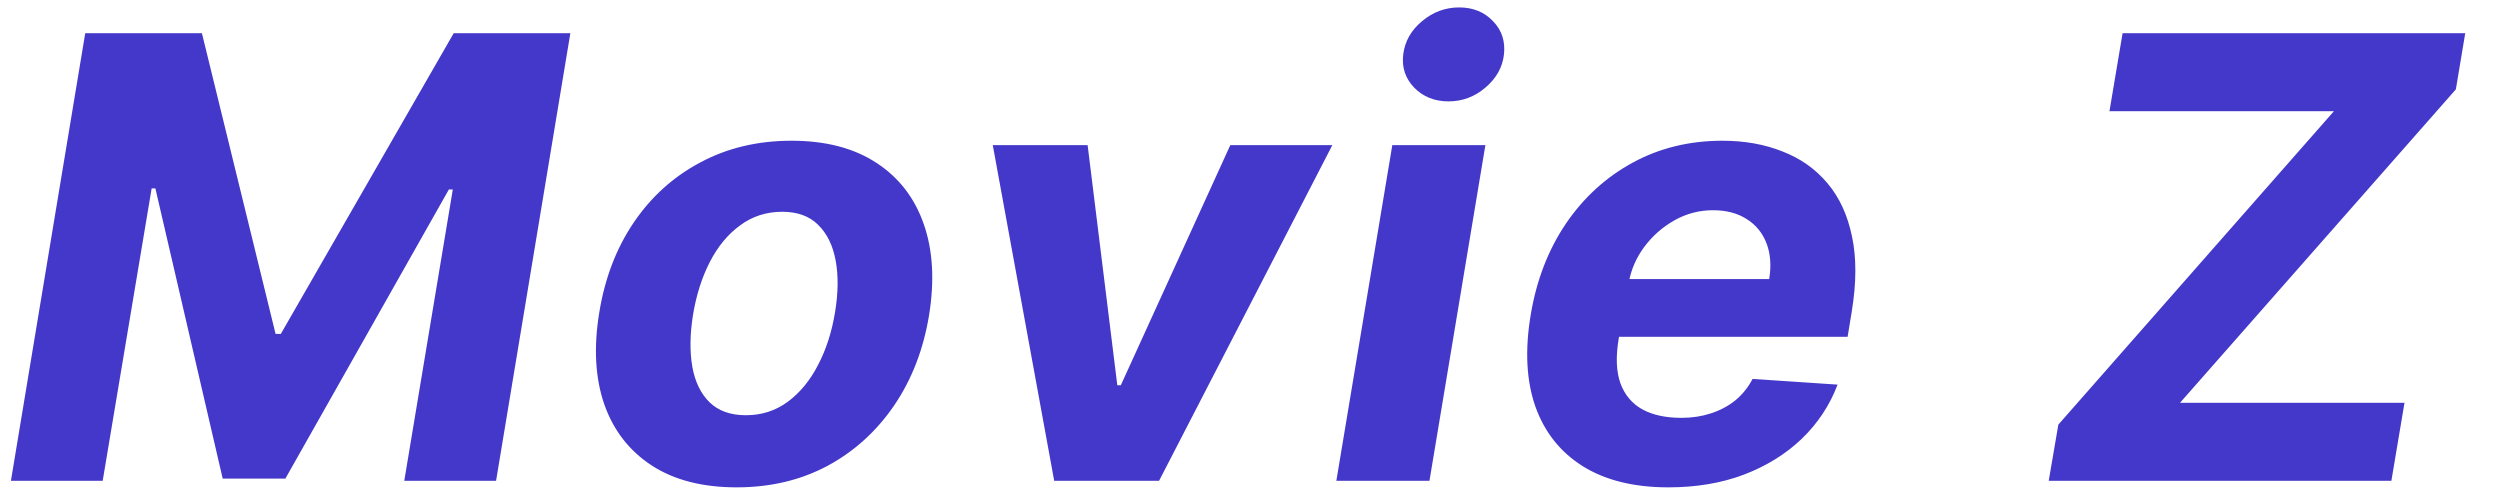 <svg width="65" height="13" viewBox="0 0 65 13" fill="none" xmlns="http://www.w3.org/2000/svg">
<path d="M2.216 0.864H5.25L7.165 8.682H7.301L11.796 0.864H14.829L12.898 12.5H10.511L11.773 4.926H11.671L7.42 12.443H5.79L4.04 4.898H3.943L2.67 12.5H0.284L2.216 0.864ZM19.154 12.671C18.264 12.671 17.527 12.481 16.944 12.102C16.36 11.72 15.949 11.189 15.711 10.511C15.476 9.83 15.432 9.036 15.58 8.131C15.724 7.237 16.023 6.455 16.478 5.784C16.932 5.114 17.51 4.593 18.211 4.222C18.911 3.847 19.701 3.659 20.58 3.659C21.466 3.659 22.201 3.85 22.785 4.233C23.368 4.612 23.779 5.142 24.017 5.824C24.256 6.506 24.302 7.299 24.154 8.205C24.006 9.095 23.703 9.875 23.245 10.546C22.786 11.216 22.209 11.739 21.512 12.114C20.815 12.485 20.029 12.671 19.154 12.671ZM19.392 10.796C19.802 10.796 20.163 10.68 20.478 10.449C20.796 10.214 21.059 9.896 21.267 9.494C21.48 9.089 21.627 8.631 21.711 8.119C21.794 7.616 21.8 7.169 21.728 6.778C21.656 6.384 21.504 6.074 21.273 5.847C21.046 5.619 20.733 5.506 20.336 5.506C19.927 5.506 19.563 5.623 19.245 5.858C18.927 6.089 18.663 6.407 18.455 6.812C18.247 7.218 18.101 7.678 18.017 8.193C17.938 8.693 17.932 9.14 18 9.534C18.069 9.924 18.218 10.233 18.449 10.46C18.68 10.684 18.995 10.796 19.392 10.796ZM34.641 3.773L30.136 12.5H27.409L25.812 3.773H28.278L29.05 10.017H29.141L31.988 3.773H34.641ZM34.745 12.5L36.2 3.773H38.62L37.166 12.5H34.745ZM37.66 2.636C37.3 2.636 37.003 2.517 36.768 2.278C36.537 2.036 36.443 1.748 36.484 1.415C36.526 1.074 36.689 0.786 36.973 0.551C37.257 0.312 37.579 0.193 37.939 0.193C38.298 0.193 38.592 0.312 38.819 0.551C39.047 0.786 39.141 1.074 39.103 1.415C39.066 1.748 38.905 2.036 38.62 2.278C38.34 2.517 38.02 2.636 37.66 2.636ZM43.379 12.671C42.486 12.671 41.745 12.489 41.158 12.125C40.571 11.758 40.158 11.239 39.919 10.568C39.684 9.894 39.645 9.097 39.8 8.176C39.951 7.278 40.256 6.491 40.715 5.812C41.177 5.134 41.756 4.606 42.453 4.227C43.15 3.848 43.927 3.659 44.783 3.659C45.359 3.659 45.879 3.752 46.345 3.938C46.815 4.119 47.205 4.396 47.516 4.767C47.826 5.134 48.038 5.595 48.152 6.148C48.27 6.701 48.268 7.348 48.147 8.091L48.038 8.756H40.675L40.908 7.256H45.999C46.056 6.907 46.033 6.598 45.931 6.33C45.828 6.061 45.658 5.85 45.419 5.699C45.181 5.544 44.887 5.466 44.538 5.466C44.182 5.466 43.849 5.553 43.538 5.727C43.228 5.902 42.967 6.131 42.754 6.415C42.546 6.695 42.412 7 42.351 7.33L42.084 8.818C42.008 9.277 42.023 9.657 42.129 9.96C42.239 10.263 42.429 10.491 42.698 10.642C42.967 10.79 43.307 10.864 43.72 10.864C43.989 10.864 44.241 10.826 44.476 10.75C44.715 10.674 44.927 10.562 45.112 10.415C45.298 10.263 45.45 10.076 45.567 9.852L47.777 10C47.573 10.538 47.262 11.008 46.845 11.409C46.429 11.807 45.927 12.117 45.34 12.341C44.756 12.561 44.103 12.671 43.379 12.671ZM53.267 12.5L53.517 11.04L60.681 2.892H54.846L55.187 0.864H64.096L63.852 2.324L56.681 10.472H62.517L62.176 12.5H53.267Z" fill="#4338CA"/>
</svg>

